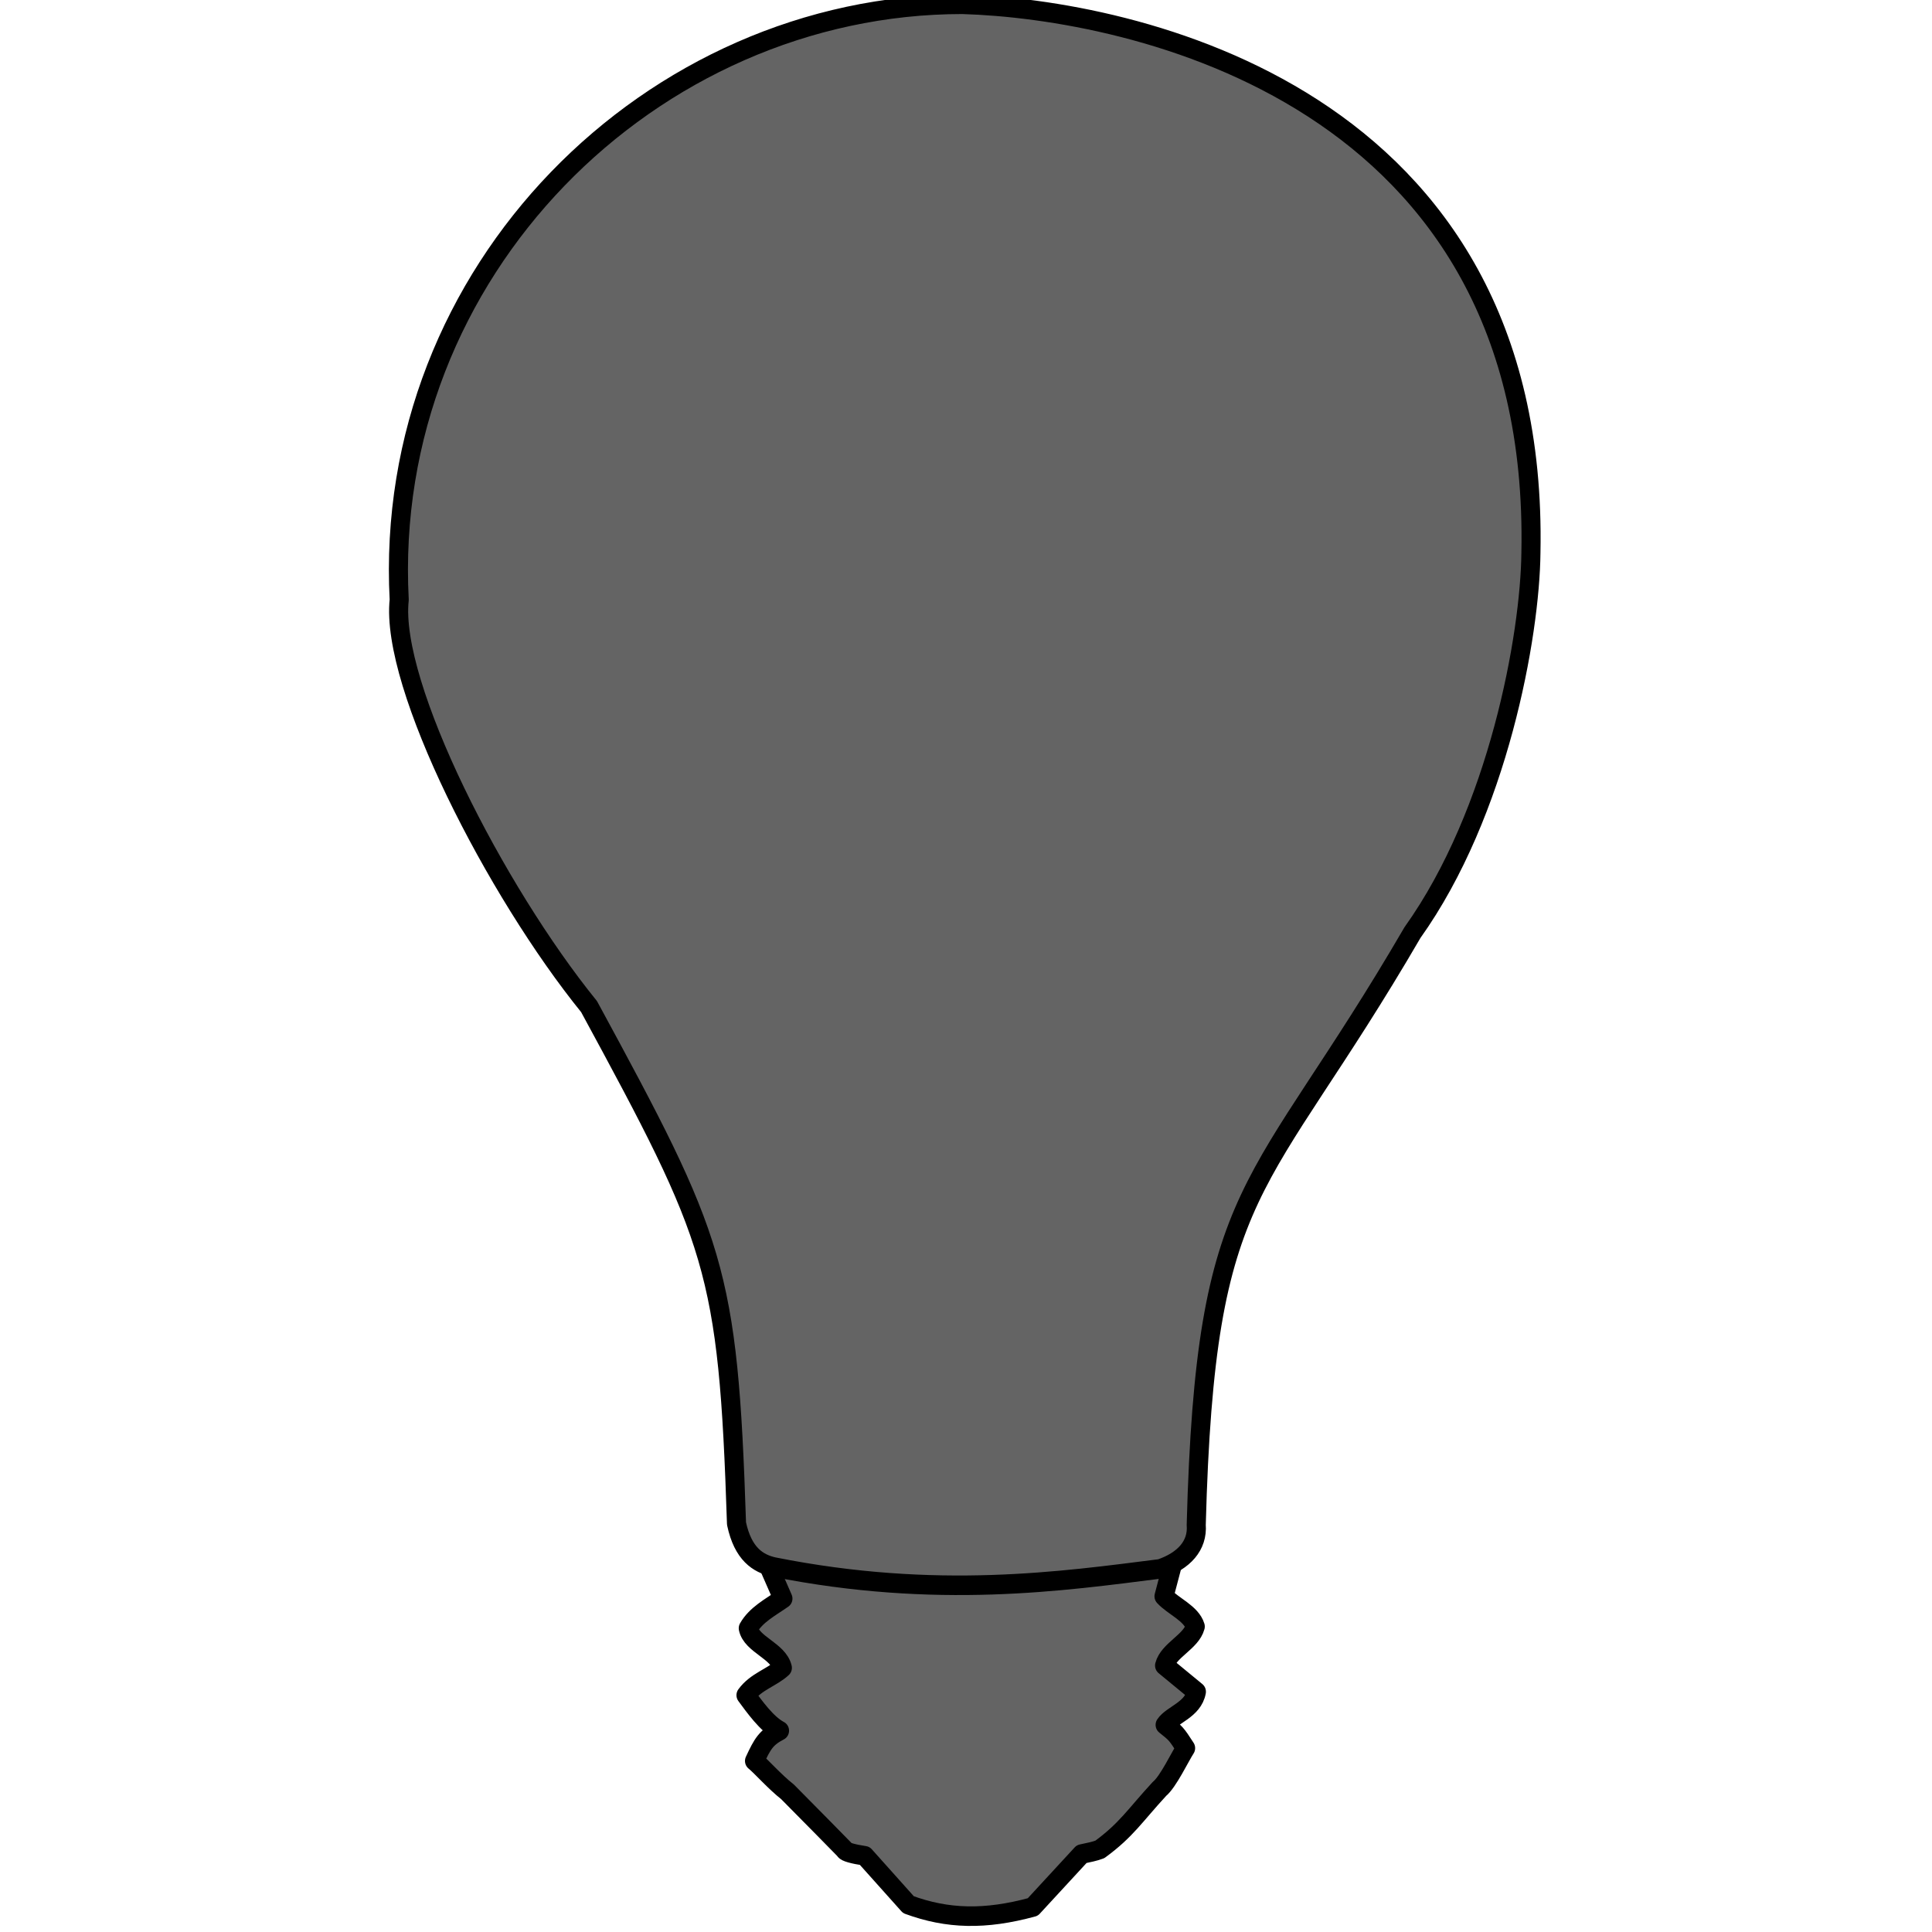 <?xml version="1.0" encoding="UTF-8" standalone="no"?>
<!-- Created with Inkscape (http://www.inkscape.org/) -->

<svg
   xmlns:dc="http://purl.org/dc/elements/1.1/"
   xmlns:cc="http://creativecommons.org/ns#"
   xmlns:rdf="http://www.w3.org/1999/02/22-rdf-syntax-ns#"
   xmlns:svg="http://www.w3.org/2000/svg"
   xmlns="http://www.w3.org/2000/svg"
   xmlns:sodipodi="http://sodipodi.sourceforge.net/DTD/sodipodi-0.dtd"
   xmlns:inkscape="http://www.inkscape.org/namespaces/inkscape"
   width="100"
   height="100"
   id="svg5088"
   version="1.1"
   inkscape:version="0.48.2 r9819"
   sodipodi:docname="LightBulb-grey.svg"
   inkscape:export-filename="D:\KULeuven\PhD\Work\Hybrid-BCI\HybBciCode\code\scenarios\pictures\lightBulb-grey.png"
   inkscape:export-xdpi="90"
   inkscape:export-ydpi="90">
  <title
     id="title5125">id  e</title>
  <defs
     id="defs5090" />
  <sodipodi:namedview
     id="base"
     pagecolor="#000000"
     bordercolor="#666666"
     borderopacity="1.0"
     inkscape:pageopacity="0"
     inkscape:pageshadow="2"
     inkscape:zoom="7.9195959"
     inkscape:cx="-0.82778722"
     inkscape:cy="60.110304"
     inkscape:document-units="px"
     inkscape:current-layer="layer1"
     showgrid="false"
     inkscape:window-width="1920"
     inkscape:window-height="1181"
     inkscape:window-x="1916"
     inkscape:window-y="-4"
     inkscape:window-maximized="1"
     fit-margin-top="0"
     fit-margin-left="0"
     fit-margin-right="0"
     fit-margin-bottom="0"
     showborder="true"
     inkscape:showpageshadow="false" />
  <g
     inkscape:label="Calque 1"
     inkscape:groupmode="layer"
     id="layer1"
     transform="translate(-243.929,-695.154)">
    <g
       id="g3034"
       transform="matrix(0.974,0,0,0.998,-7.234,1.769)"
       style="fill:#646464;fill-opacity:1;stroke:#000000;stroke-width:1.014;stroke-miterlimit:4;stroke-opacity:1;stroke-dasharray:none">
      <path
         inkscape:connector-curvature="0"
         id="path3782"
         d="m 298.417,775.329 1.056,2.354 c -0.675,0.461 -1.432,0.837 -1.841,1.539 0.178,0.845 1.601,1.17 1.811,2.052 -0.559,0.509 -1.403,0.709 -1.932,1.419 0.442,0.583 1.102,1.494 1.781,1.841 -0.715,0.366 -0.898,0.667 -1.328,1.569 0.379,0.304 1.06,1.069 1.751,1.6 0.885,0.863 3.048,3.018 3.048,3.018 0.012,0.098 0.455,0.213 1.056,0.302 l 2.324,2.535 c 2.077,0.744 4.067,0.798 6.61,0.121 l 2.596,-2.747 c 0.359,-0.074 0.708,-0.143 0.966,-0.241 1.419,-1.013 1.866,-1.761 3.169,-3.139 0.46,-0.363 1.107,-1.697 1.388,-2.113 -0.519,-0.785 -0.523,-0.762 -1.087,-1.207 0.359,-0.527 1.486,-0.781 1.66,-1.72 l -1.69,-1.358 c 0.207,-0.791 1.416,-1.231 1.63,-2.022 -0.21,-0.685 -1.186,-1.06 -1.66,-1.569 l 0.604,-2.233 -21.912,0 z"
         style="fill:#646464;fill-opacity:1;stroke:#000000;stroke-width:1.014;stroke-linecap:round;stroke-linejoin:round;stroke-miterlimit:4;stroke-opacity:1;stroke-dasharray:none;stroke-dashoffset:3.003" />
      <path
         sodipodi:nodetypes="ccccccccccc"
         inkscape:connector-curvature="0"
         id="path3005"
         d="m 309.017,694.996 c -16.532,0 -30.851,13.853 -29.935,30.887 -0.492,4.436 5.118,15.111 10.09,21.099 6.744,12.129 7.39,13.576 7.835,26.81 0.343,1.582 1.146,2.07 1.969,2.252 8.678,1.69 15.387,0.734 20.556,0.097 1.243,-0.415 1.993,-1.203 1.905,-2.283 0.495,-17.977 3.244,-16.885 11.491,-30.716 4.567,-6.242 6.254,-15.436 6.295,-19.708 0.487,-23.806 -21.321,-28.181 -30.207,-28.438 z"
         style="fill:#646464;fill-opacity:1;stroke:#000000;stroke-width:1.014;stroke-linecap:round;stroke-linejoin:round;stroke-miterlimit:4;stroke-opacity:1;stroke-dasharray:none;stroke-dashoffset:3.003" />
    </g>
  </g>
</svg>
